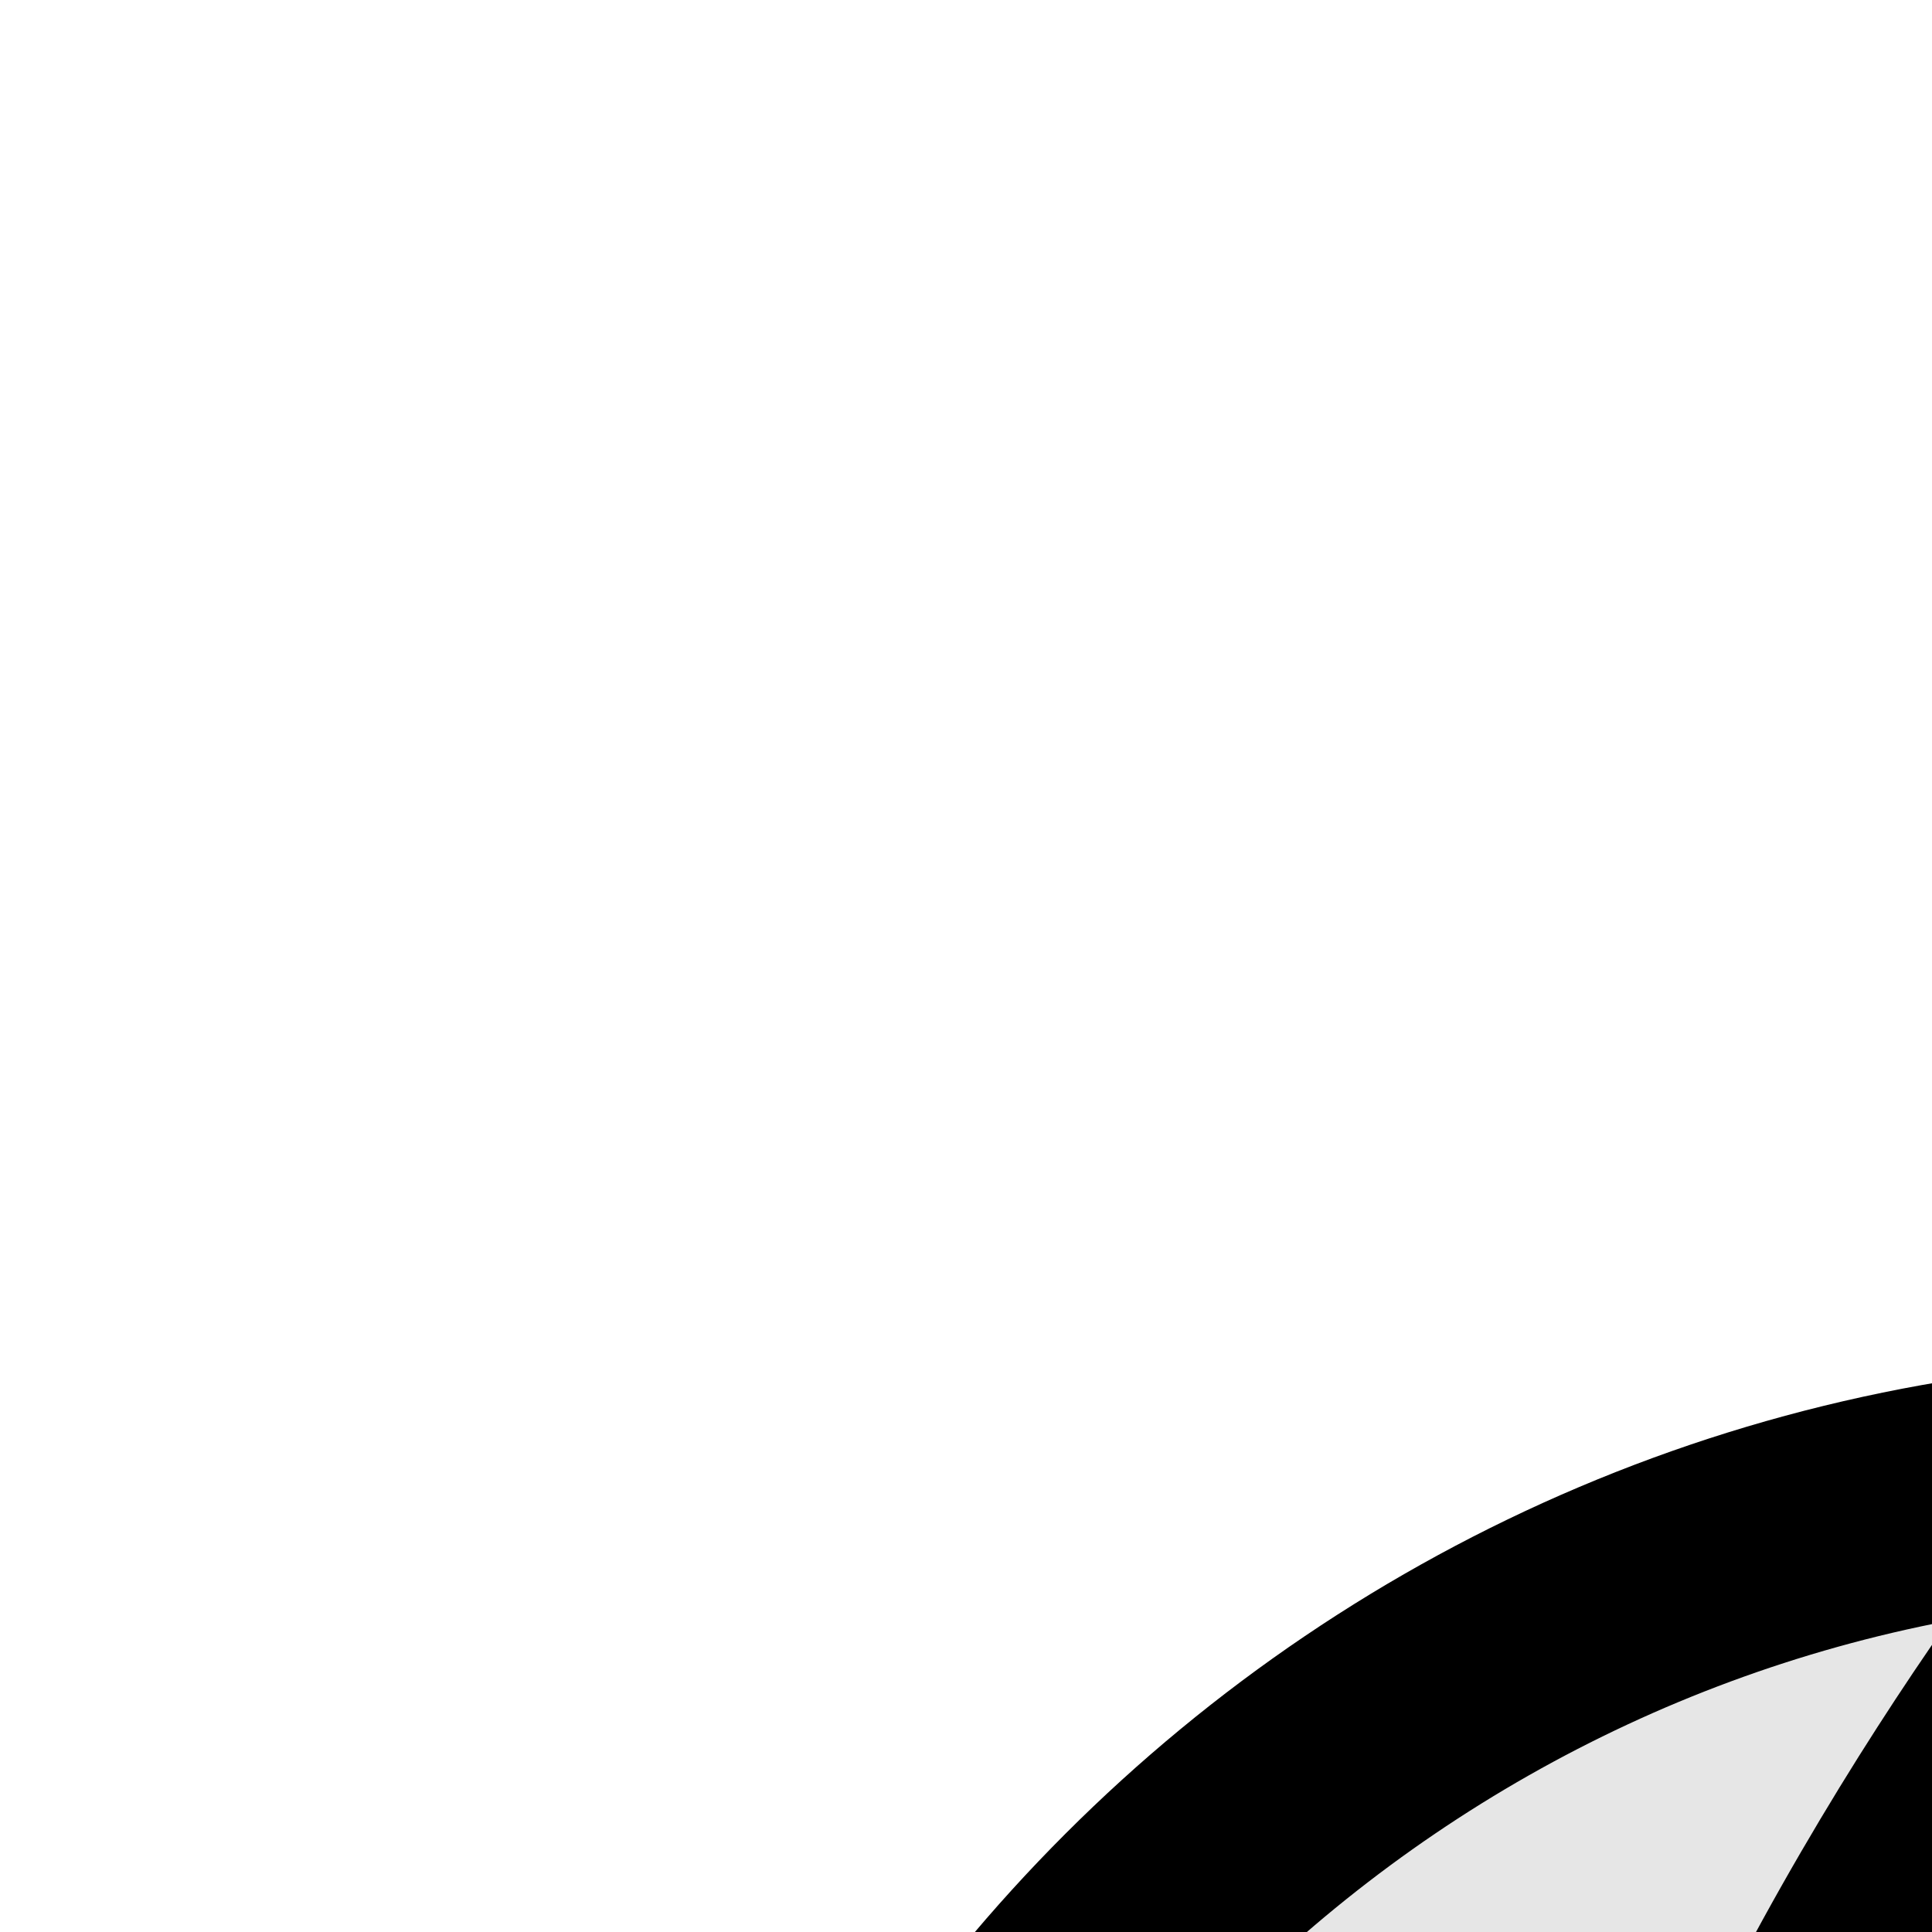 <?xml version="1.0" encoding="iso-8859-1"?>
<!-- Generator: Adobe Illustrator 19.0.0, SVG Export Plug-In . SVG Version: 6.00 Build 0)  -->
<svg version="1.1" id="Layer_1" xmlns="http://www.w3.org/2000/svg" xmlns:xlink="http://www.w3.org/1999/xlink" x="0px" y="0px"
	 viewBox="0 0 128 128" style="enable-background:new 0 0 128 128;" xml:space="preserve">
<rect y="270.327" style="fill:#3FA9F5;" width="512" height="104.49"/>
<rect y="374.817" style="fill:#FFD46A;" width="512" height="130.612"/>
<path style="fill:#FFD248;" d="M412.735,71.799c34.586,0,62.694,28.108,62.694,62.694s-28.108,62.694-62.694,62.694
	s-62.694-28.108-62.694-62.694S378.149,71.799,412.735,71.799z"/>
<path style="fill:#B3B3B3;" d="M245.551,197.186h-62.694c0-62.694-36.571-99.265-36.571-99.265
	C201.143,97.921,245.551,142.329,245.551,197.186z"/>
<path style="fill:#CCCCCC;" d="M146.286,97.921c0,0,36.571,36.571,36.571,99.265h-36.571H104.49
	C104.49,144.941,146.286,97.921,146.286,97.921z"/>
<path style="fill:#E6E6E6;" d="M146.286,97.921c0,0-41.796,47.02-41.796,99.265H47.02C47.02,142.329,91.429,97.921,146.286,97.921z"
	/>
<path d="M180.245,40.452h15.673c0-5.186,4.472-9.757,13.292-13.59c8.089-3.514,16.479-4.765,16.563-4.776l-1.12-7.756l-1.109-7.758
	c-10.65,1.522-26.184,6.3-35.463,15.703c-9.279-9.403-24.813-14.181-35.463-15.703l-2.216,15.517
	C156.706,22.988,180.245,28.744,180.245,40.452z"/>
<path d="M263.837,92.697h15.673c0-5.186,4.472-9.757,13.292-13.59c8.089-3.514,16.479-4.765,16.563-4.776l-1.12-7.756l-1.109-7.758
	c-10.65,1.521-26.185,6.3-35.463,15.703c-9.279-9.403-24.813-14.181-35.463-15.703l-2.216,15.517
	C240.298,75.233,263.837,80.988,263.837,92.697z"/>
<rect x="26.122" y="450.572" width="20.898" height="15.673"/>
<rect x="67.918" y="408.776" width="20.898" height="15.673"/>
<rect x="67.918" y="471.47" width="20.898" height="15.673"/>
<rect x="130.612" y="461.021" width="20.898" height="15.673"/>
<rect x="203.755" y="471.47" width="20.898" height="15.673"/>
<rect x="203.755" y="419.225" width="20.898" height="15.673"/>
<rect x="266.449" y="408.776" width="20.898" height="15.673"/>
<rect x="339.592" y="440.123" width="20.898" height="15.673"/>
<rect x="287.347" y="471.47" width="20.898" height="15.673"/>
<rect x="391.837" y="408.776" width="20.898" height="15.673"/>
<rect x="391.837" y="471.47" width="20.898" height="15.673"/>
<rect x="464.98" y="440.123" width="20.898" height="15.673"/>
<rect x="219.429" y="309.511" width="47.02" height="15.673"/>
<rect x="276.898" y="309.511" width="20.898" height="15.673"/>
<rect x="20.898" y="330.409" width="47.02" height="15.673"/>
<rect x="78.367" y="330.409" width="20.898" height="15.673"/>
<rect x="407.51" y="330.409" width="47.02" height="15.673"/>
<rect x="376.163" y="330.409" width="20.898" height="15.673"/>
<path d="M512,262.492H154.122v-57.469h99.265v-7.837c0-59.057-48.045-107.102-107.102-107.102S39.184,138.13,39.184,197.186v7.837
	h99.265v57.469H0v15.673h138.449v88.816H0v15.673h138.449v31.347h-23.51v15.673h62.694v-15.673h-23.51v-31.347H512v-15.673H154.122
	v-88.816H512V262.492z M112.666,189.35c2.868-34.181,23.526-65.466,33.763-79.066c9.151,12.074,26.295,39.7,28.364,79.066H112.666z
	 M237.382,189.35h-46.891c-1.768-38.054-16.039-66.042-26.755-81.921C203.332,115.113,233.891,148.43,237.382,189.35z
	 M129.103,107.384c-12.07,17.268-29.727,47.89-32.165,81.966H55.189C58.689,148.338,89.378,114.97,129.103,107.384z"/>
<path d="M412.735,205.023c38.891,0,70.531-31.64,70.531-70.531s-31.64-70.531-70.531-70.531s-70.531,31.64-70.531,70.531
	S373.844,205.023,412.735,205.023z M412.735,79.635c30.248,0,54.857,24.608,54.857,54.857s-24.609,54.857-54.857,54.857
	s-54.857-24.608-54.857-54.857S382.487,79.635,412.735,79.635z"/>
<g>
</g>
<g>
</g>
<g>
</g>
<g>
</g>
<g>
</g>
<g>
</g>
<g>
</g>
<g>
</g>
<g>
</g>
<g>
</g>
<g>
</g>
<g>
</g>
<g>
</g>
<g>
</g>
<g>
</g>
</svg>
